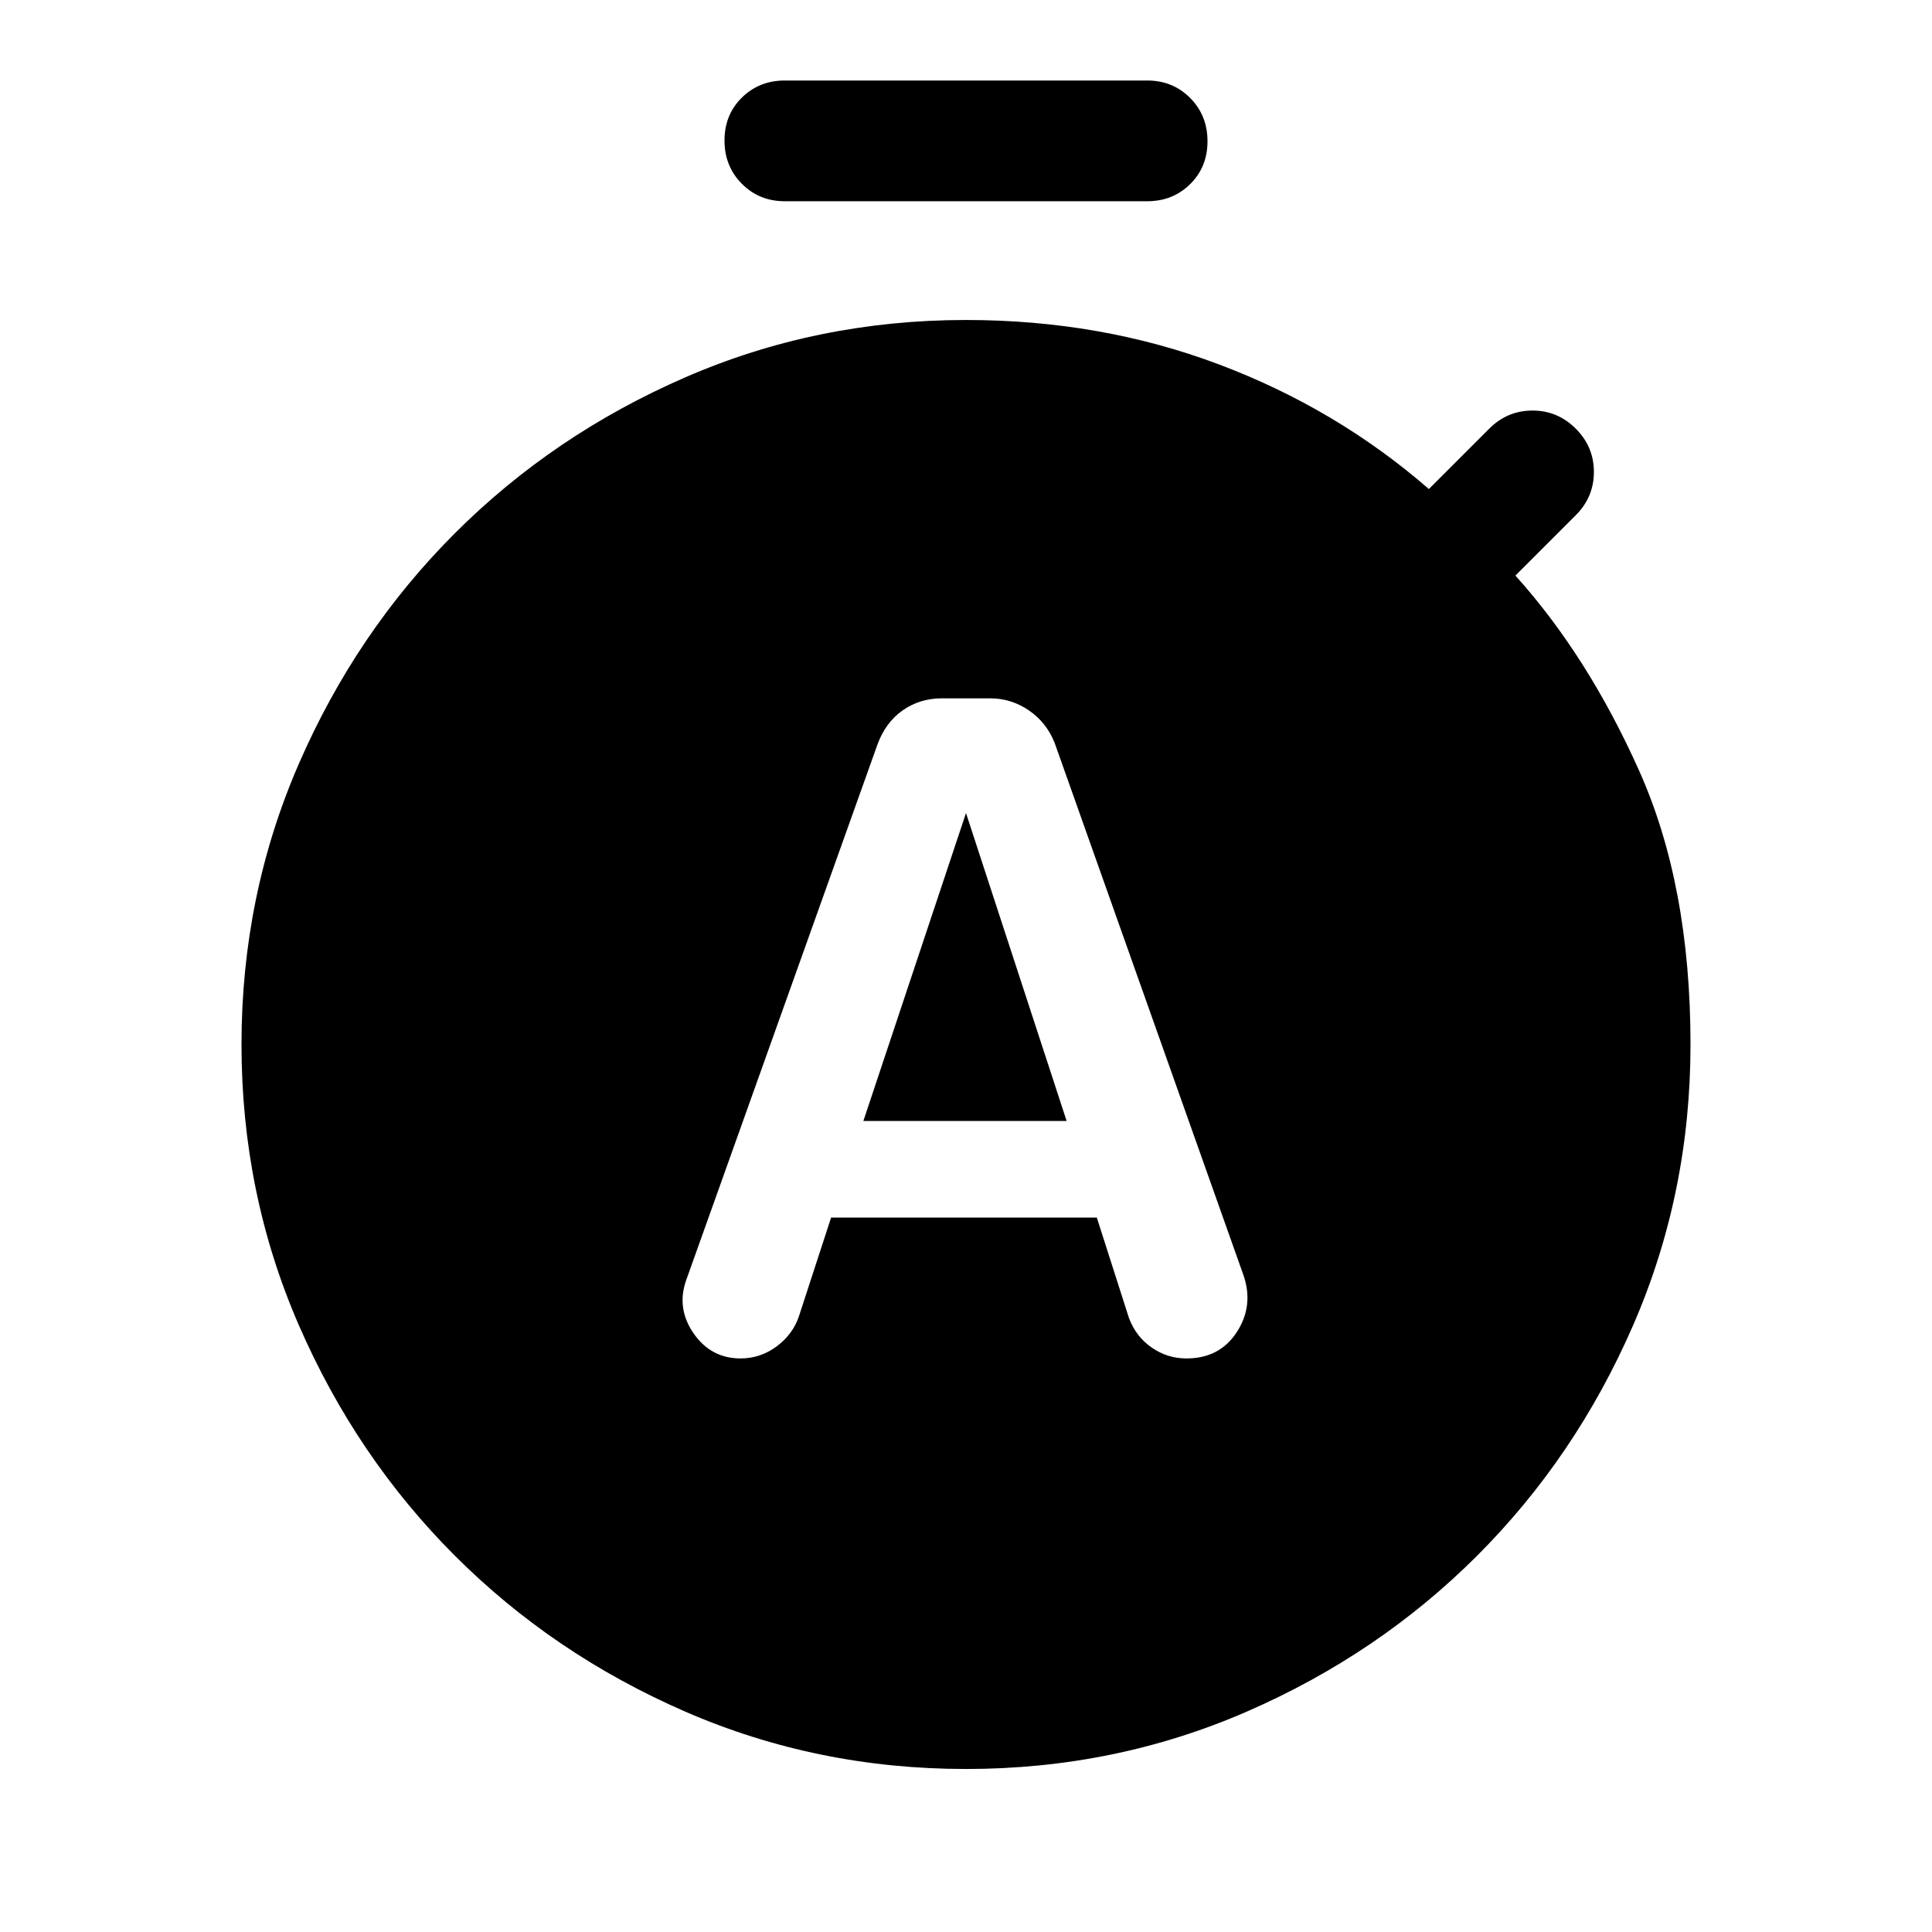 <svg xmlns="http://www.w3.org/2000/svg" width="48" height="48" viewBox="0 -960 960 960"><path d="M412.971-355H545l16 50q3.462 9.167 11.25 14.583Q580.038-285 589.558-285 606-285 614.5-298t3.5-28l-94-265q-4-10-12.75-16T492-613h-23.947Q457-613 448.5-607T436-590.04L341-324q-5 14 3.615 26.5Q353.231-285 368-285q9.862 0 17.931-6T397-306l15.971-49ZM429-403l51-153 50 153H429Zm-39-457q-12.75 0-21.375-8.675-8.625-8.676-8.625-21.5 0-12.825 8.625-21.325T390-920h180q12.75 0 21.375 8.675 8.625 8.676 8.625 21.5 0 12.825-8.625 21.325T570-860H390Zm90 779q-74 0-139.5-28.5T226-187q-49-49-77.5-114.5T120-441q0-74 28.5-139.5T226-695q49-49 114.5-77.5T480-801q67 0 125.5 22T710-717l30-30q9-9 21.5-9t21.5 9q9 9 9 21.5t-9 21.5l-30 30q36 40 61.5 97T840-441q0 74-28.5 139.5T734-187q-49 49-114.5 77.5T480-81Z"/></svg>